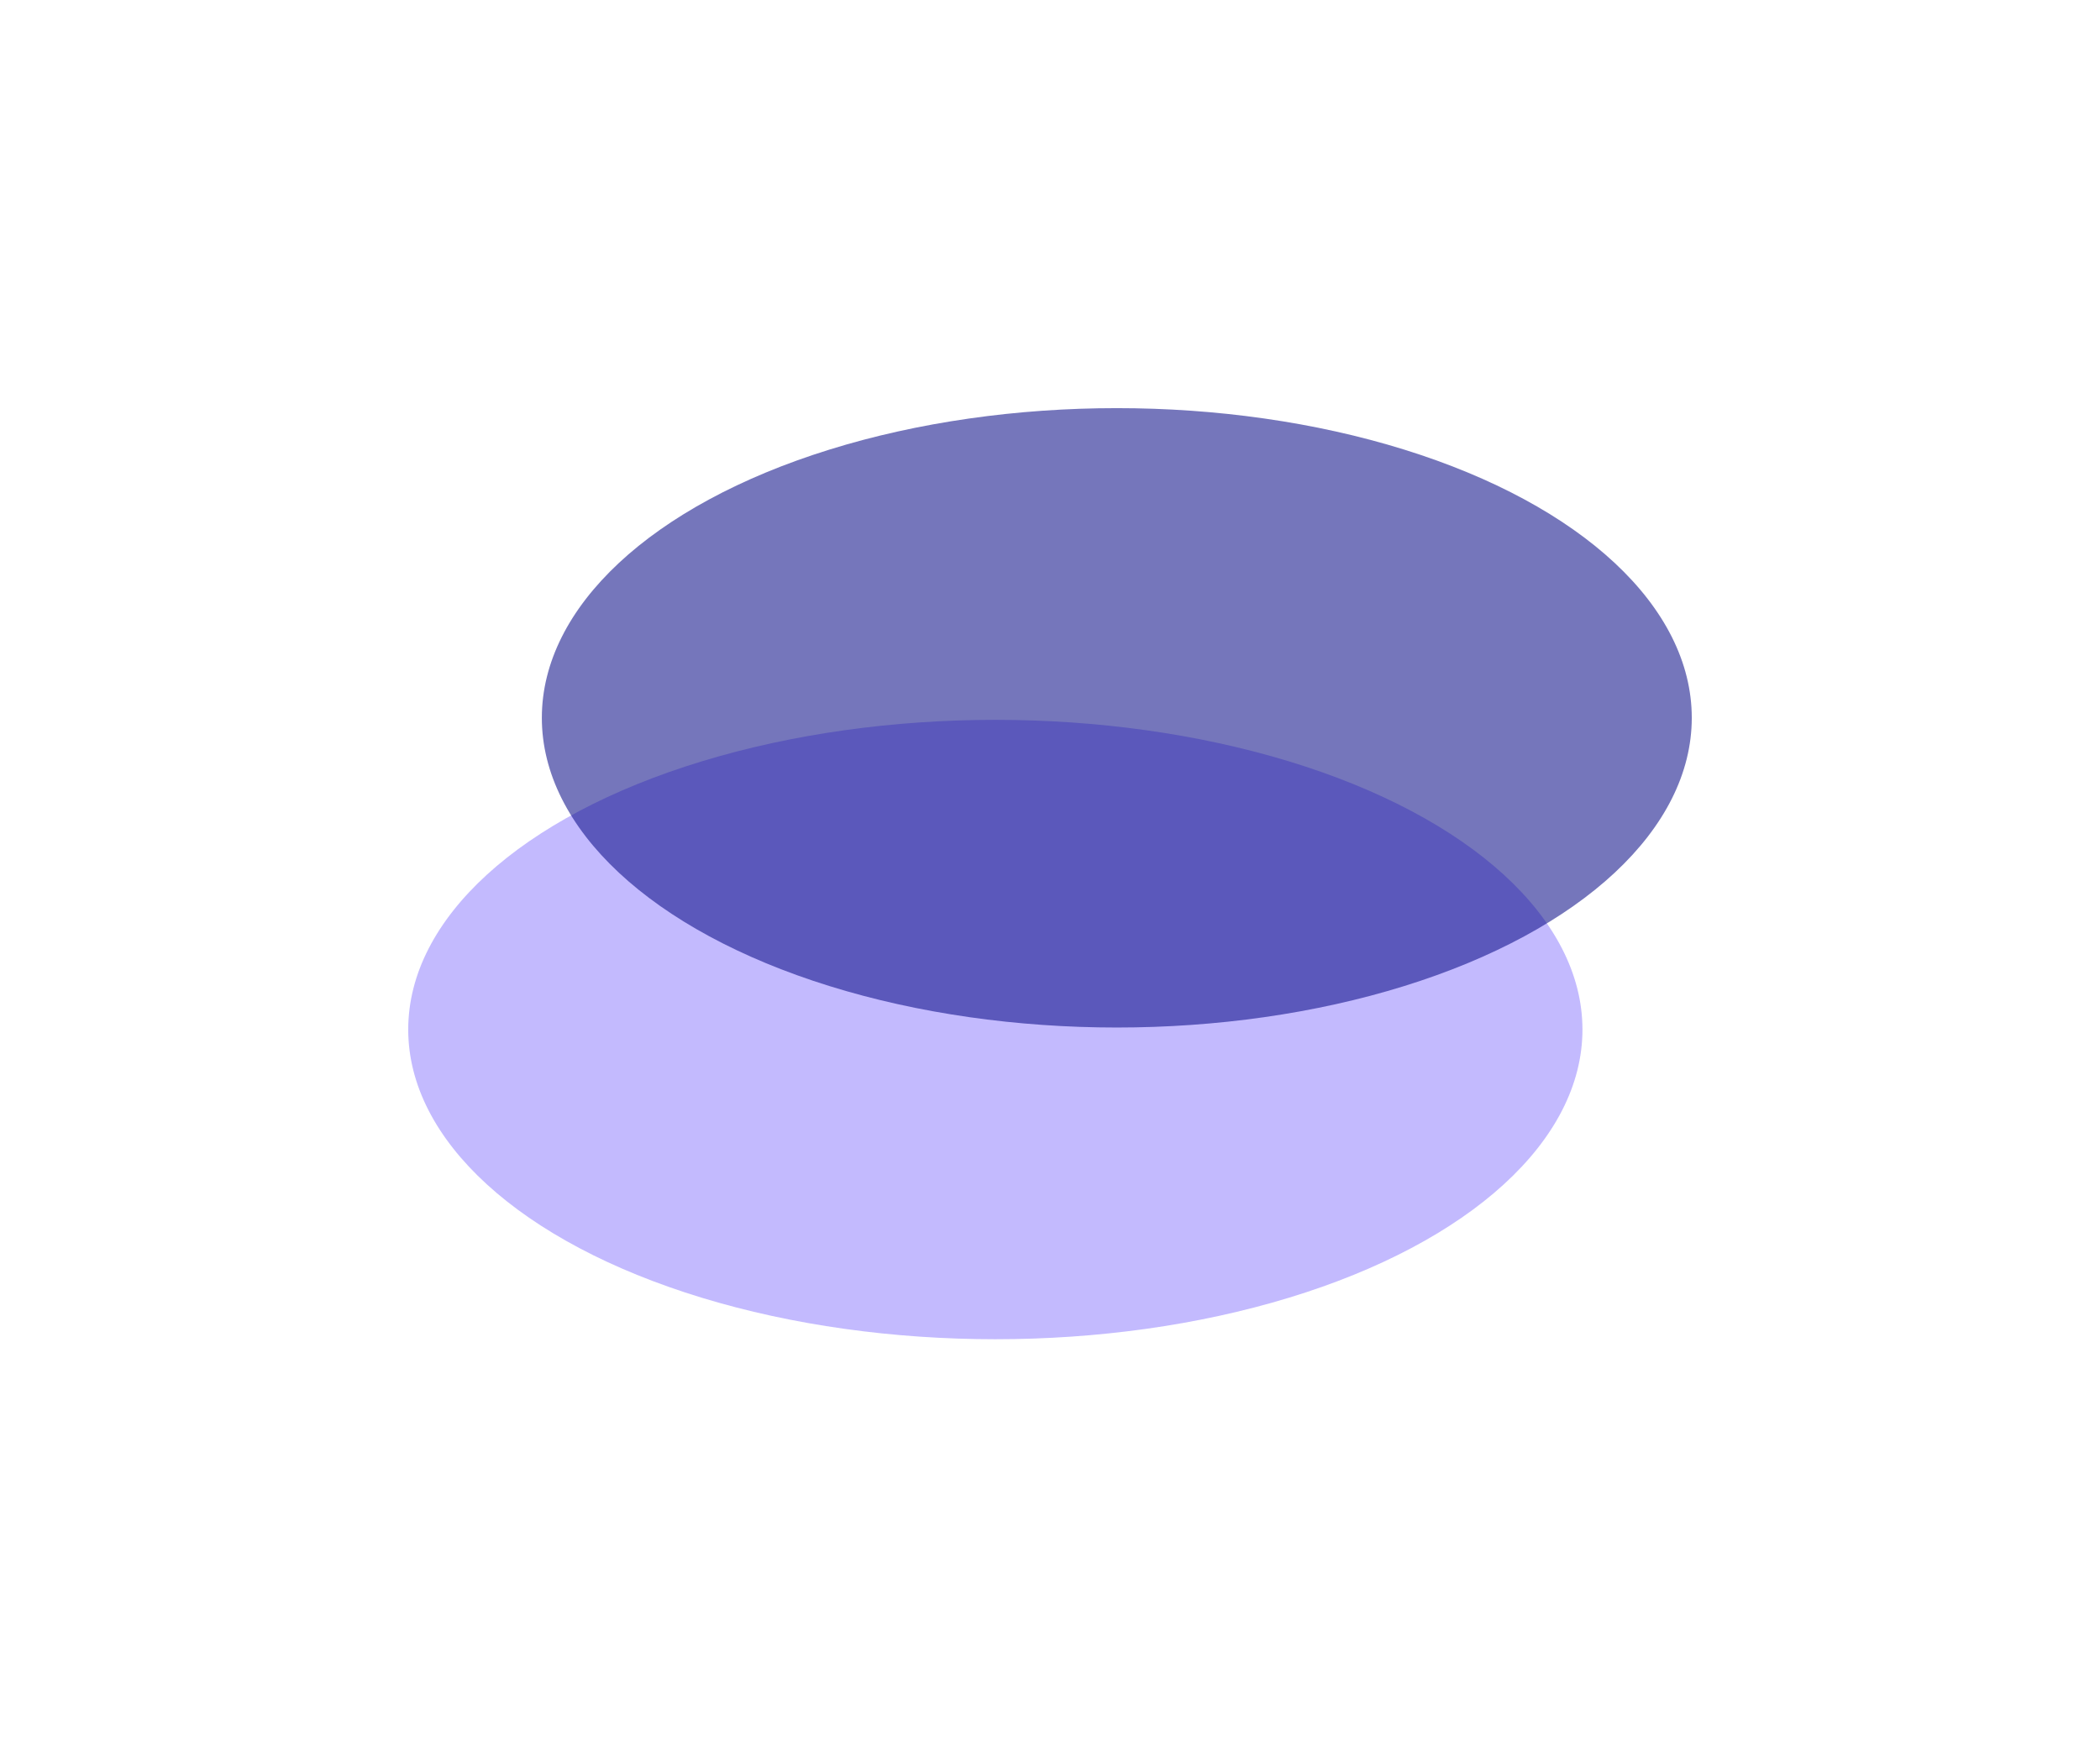 <svg width="535" height="445" viewBox="0 0 535 445" fill="none" xmlns="http://www.w3.org/2000/svg">
<g filter="url(#filter0_f_202_18)">
<ellipse cx="253.574" cy="262.342" rx="149.574" ry="78.913" fill="#9182FD" fill-opacity="0.55"/>
</g>
<g filter="url(#filter1_f_202_18)">
<ellipse cx="284.52" cy="182.913" rx="146.479" ry="78.913" fill="#090C86" fill-opacity="0.56"/>
</g>
<defs>
<filter id="filter0_f_202_18" x="0.845" y="80.274" width="505.457" height="364.136" filterUnits="userSpaceOnUse" color-interpolation-filters="sRGB">
<feFlood flood-opacity="0" result="BackgroundImageFix"/>
<feBlend mode="normal" in="SourceGraphic" in2="BackgroundImageFix" result="shape"/>
<feGaussianBlur stdDeviation="51.577" result="effect1_foregroundBlur_202_18"/>
</filter>
<filter id="filter1_f_202_18" x="34.886" y="0.845" width="499.268" height="364.136" filterUnits="userSpaceOnUse" color-interpolation-filters="sRGB">
<feFlood flood-opacity="0" result="BackgroundImageFix"/>
<feBlend mode="normal" in="SourceGraphic" in2="BackgroundImageFix" result="shape"/>
<feGaussianBlur stdDeviation="51.577" result="effect1_foregroundBlur_202_18"/>
</filter>
</defs>
</svg>
